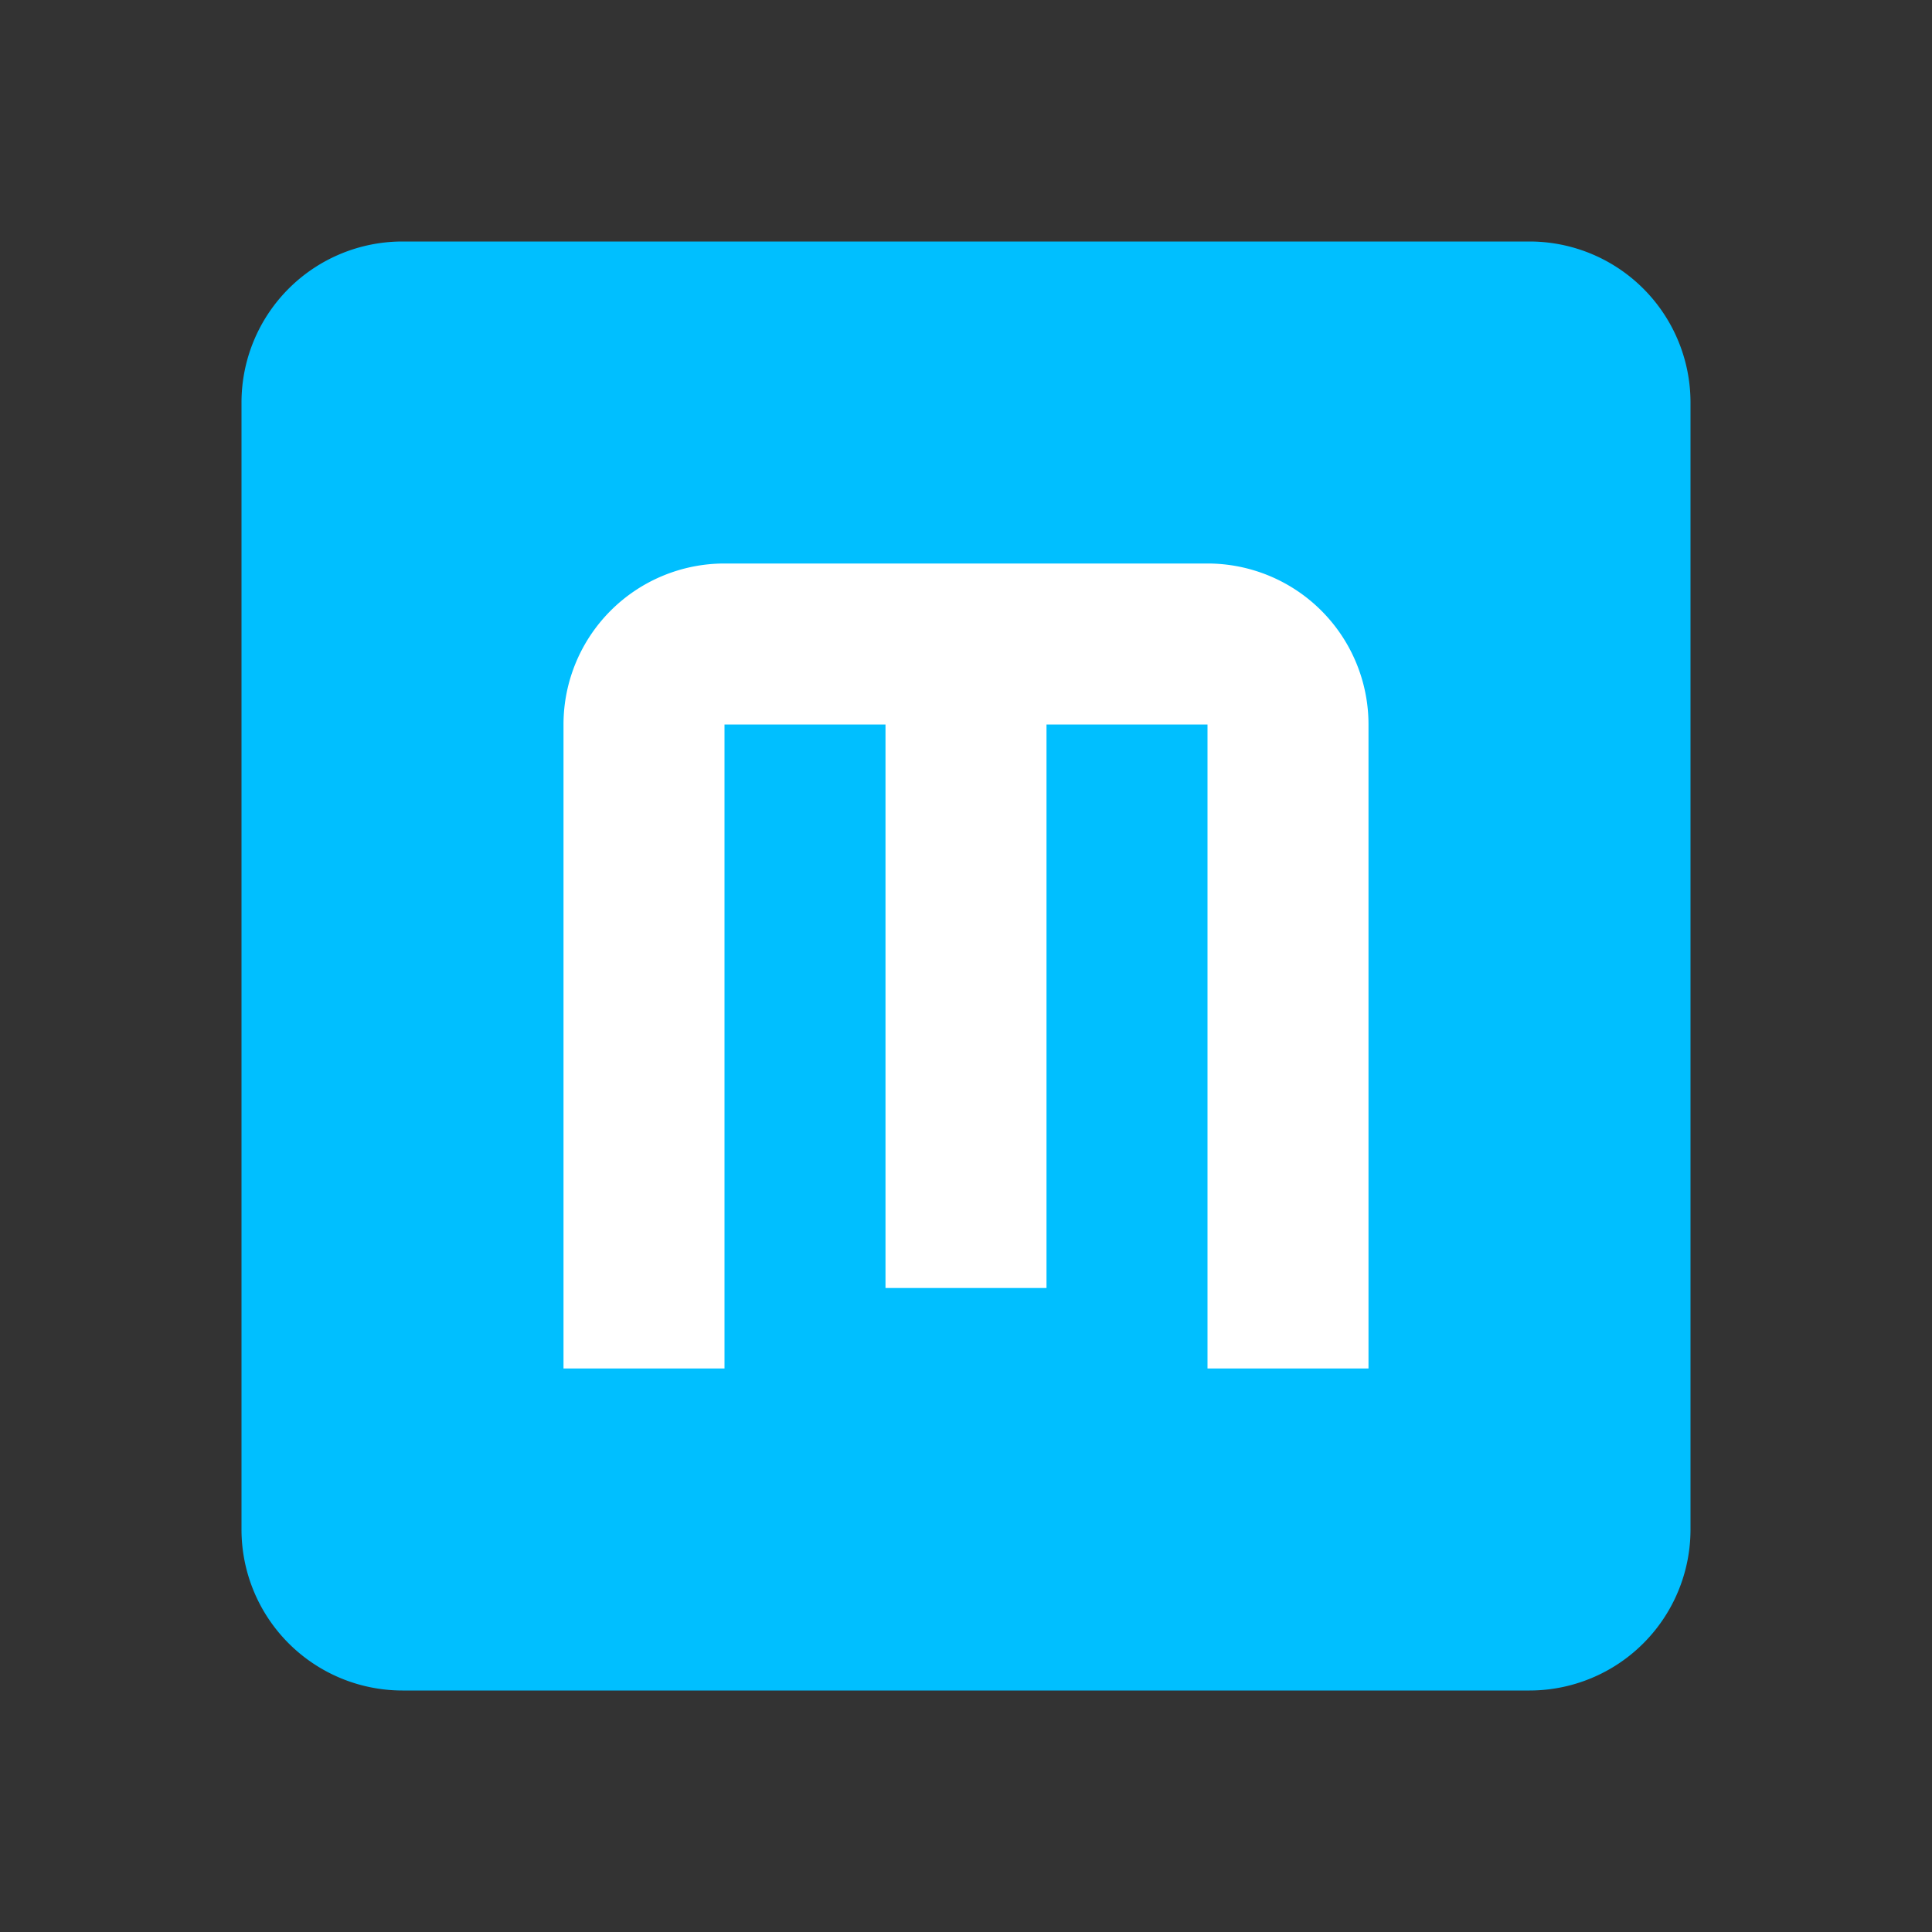 <?xml version="1.0" encoding="UTF-8" standalone="no"?>
<svg
   xmlns:dc="http://purl.org/dc/elements/1.1/"
   xmlns:cc="http://creativecommons.org/ns#"
   xmlns:rdf="http://www.w3.org/1999/02/22-rdf-syntax-ns#"
   xmlns:svg="http://www.w3.org/2000/svg"
   xmlns="http://www.w3.org/2000/svg"
   xmlns:sodipodi="http://sodipodi.sourceforge.net/DTD/sodipodi-0.dtd"
   xmlns:inkscape="http://www.inkscape.org/namespaces/inkscape"
   inkscape:version="1.0 (4035a4f, 2020-05-01)"
   sodipodi:docname="module.svg"
   id="svg1060"
   viewBox="0 0 24 24"
   height="24"
   width="24"
   version="1.1">
  <rect x="0" y="0" width="24" height="24" fill="#333333" stroke="none"/>
  <defs
     id="defs1064" />
  <sodipodi:namedview
     inkscape:current-layer="layer6"
     inkscape:window-maximized="0"
     inkscape:window-y="23"
     inkscape:window-x="0"
     inkscape:cy="12"
     inkscape:cx="12"
     inkscape:zoom="40.666667"
     showgrid="false"
     id="namedview1062"
     inkscape:window-height="1336"
     inkscape:window-width="2325"
     inkscape:pageshadow="2"
     inkscape:pageopacity="0"
     guidetolerance="10"
     gridtolerance="10"
     objecttolerance="10"
     borderopacity="1"
     bordercolor="#666666"
     pagecolor="#ffffff" />
  <g
     inkscape:label="Layer 1"
     id="layer5"
     inkscape:groupmode="layer">
    <path
       sodipodi:nodetypes="ssscsscss"
       style="stroke-width:0.813;fill:#ffffff"
       fill="#ffffff"
       d="m 6.079,4.598 h 11.399 c 0.899,2e-7 1.628,0.727 1.628,1.623 V 17.582 c 0,0.896 -0.729,1.623 -1.628,1.623 H 6.079 c -0.899,0 -1.628,-0.727 -1.628,-1.623 V 6.221 c 0,-0.896 0.729,-1.623 1.628,-1.623 z"
       id="path1068" />
  </g>
  <g
     inkscape:label="Layer 2"
     id="layer6"
     inkscape:groupmode="layer">
    <path
       id="path1058"
       d="M9,7A2,2 0 0,0 7,9V17H9V9H11V16H13V9H15V17H17V9A2,2 0 0,0 15,7H9M5,3H19A2,2 0 0,1 21,5V19A2,2 0 0,1 19,21H5A2,2 0 0,1 3,19V5A2,2 0 0,1 5,3Z"
       fill="deepskyblue" />
  </g>
</svg>
